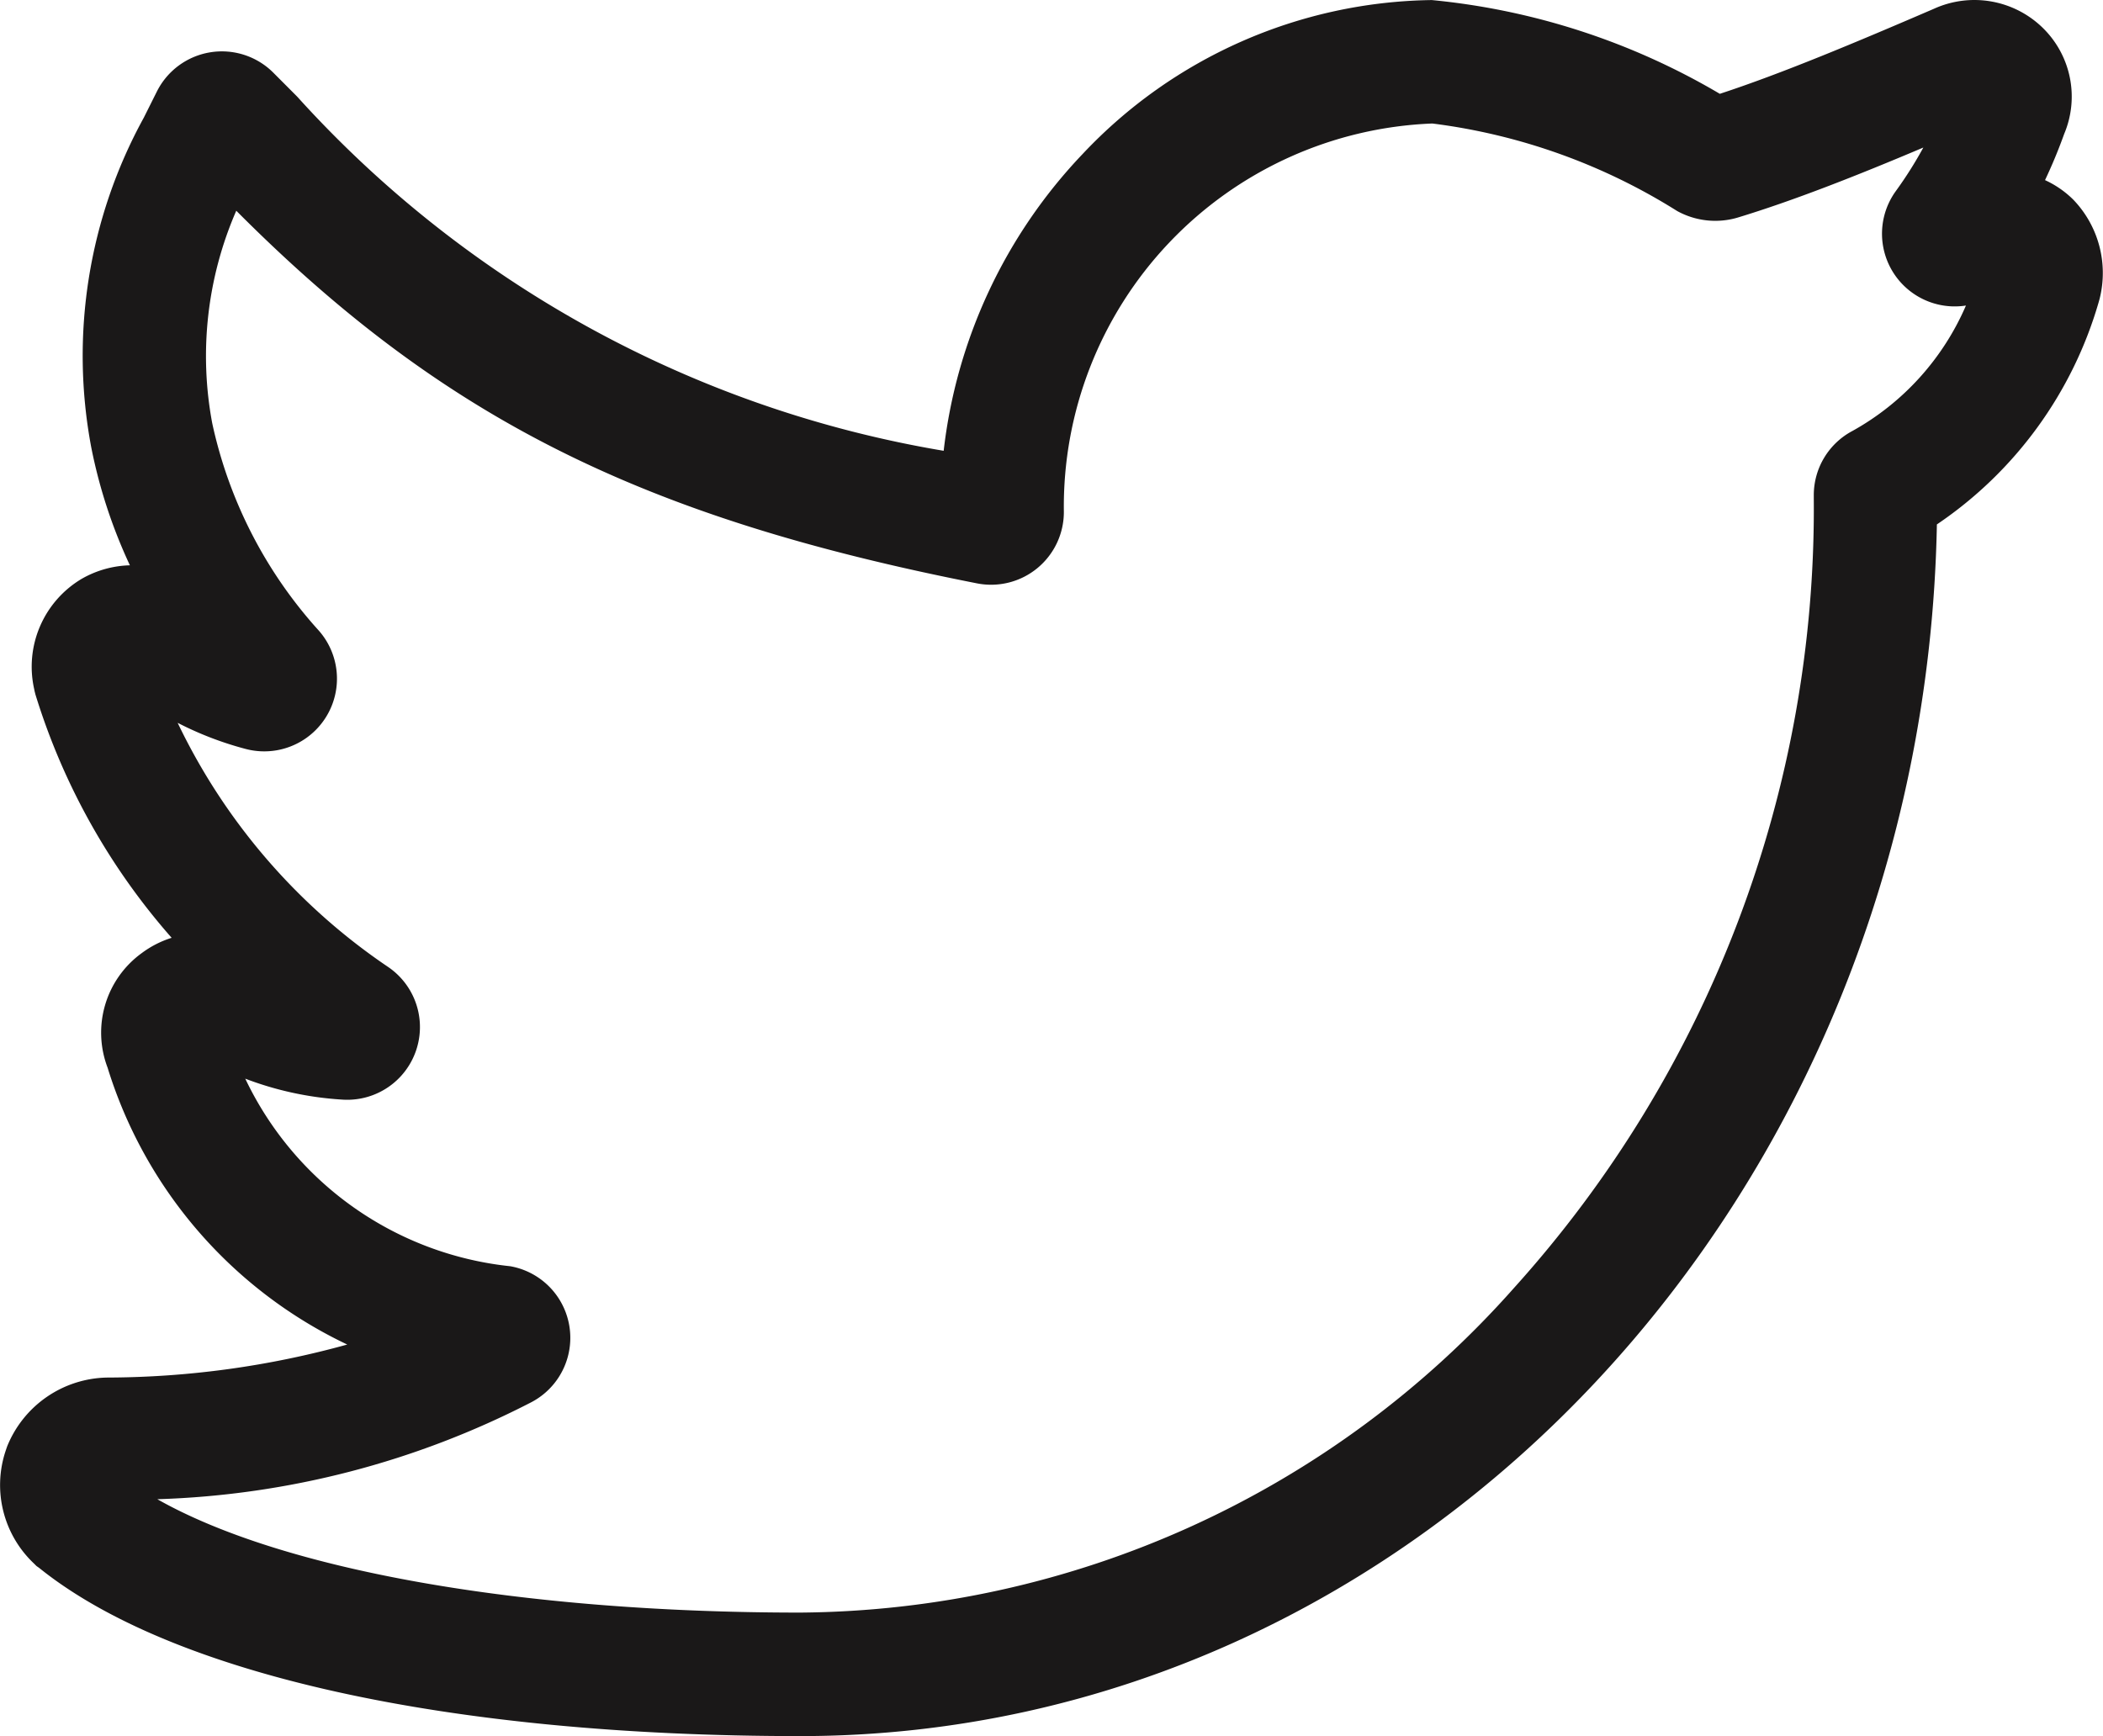 <svg xmlns="http://www.w3.org/2000/svg" width="29.675" height="24.5" viewBox="0 0 29.675 24.5"><defs><style>.a{fill:#1a1818;}</style></defs><path class="a" d="M11.292,24.5c-4.953,0-8.867-.865-10.74-2.374L.515,22.1l-.033-.033a1.523,1.523,0,0,1-.4-1.6L.1,20.414a1.551,1.551,0,0,1,1.415-.974A12.787,12.787,0,0,0,4.9,18.974a6.418,6.418,0,0,1-3.382-3.908A1.386,1.386,0,0,1,2,13.45a1.414,1.414,0,0,1,.422-.216A9.359,9.359,0,0,1,.5,9.8L.489,9.757.481,9.718A1.443,1.443,0,0,1,1.149,8.17a1.437,1.437,0,0,1,.684-.193,7.236,7.236,0,0,1-.546-1.668A6.978,6.978,0,0,1,2.029,1.66l.184-.368a1.026,1.026,0,0,1,1.644-.267l.335.336a15.823,15.823,0,0,0,9.124,5,7.268,7.268,0,0,1,1.962-4.19A6.885,6.885,0,0,1,20.193,0h.012a9.846,9.846,0,0,1,4.063,1.323c.874-.286,1.928-.729,3.021-1.2A1.38,1.38,0,0,1,28.833.4a1.356,1.356,0,0,1,.294,1.49q-.119.332-.27.651a1.382,1.382,0,0,1,.4.277,1.493,1.493,0,0,1,.371,1.395l-.013.047A5.693,5.693,0,0,1,27.331,7.4C27.153,16.861,20.026,24.5,11.292,24.5ZM2.22,21.157c1.765,1,5.128,1.6,9.071,1.6a13.588,13.588,0,0,0,10.074-4.583A16.42,16.42,0,0,0,25.594,7.034V6.987a1.025,1.025,0,0,1,.547-.907,3.7,3.7,0,0,0,1.6-1.769,1.026,1.026,0,0,1-.989-1.616,5.648,5.648,0,0,0,.388-.614c-.944.4-1.84.752-2.618.988a1.113,1.113,0,0,1-.856-.092,8.479,8.479,0,0,0-3.454-1.235,5.411,5.411,0,0,0-5.2,5.483,1.027,1.027,0,0,1-1.225,1.007C9.051,7.3,6.248,5.9,3.334,2.973a5.138,5.138,0,0,0-.339,3A6.35,6.35,0,0,0,4.5,8.9a1.026,1.026,0,0,1-1.036,1.668,4.7,4.7,0,0,1-.957-.368,8.67,8.67,0,0,0,2.972,3.447,1.026,1.026,0,0,1-.656,1.87,4.614,4.614,0,0,1-1.362-.295A4.68,4.68,0,0,0,7.2,17.869,1.026,1.026,0,0,1,7.5,19.787,12.331,12.331,0,0,1,2.22,21.157Zm0,0" transform="translate(0 0.001)"/></svg>